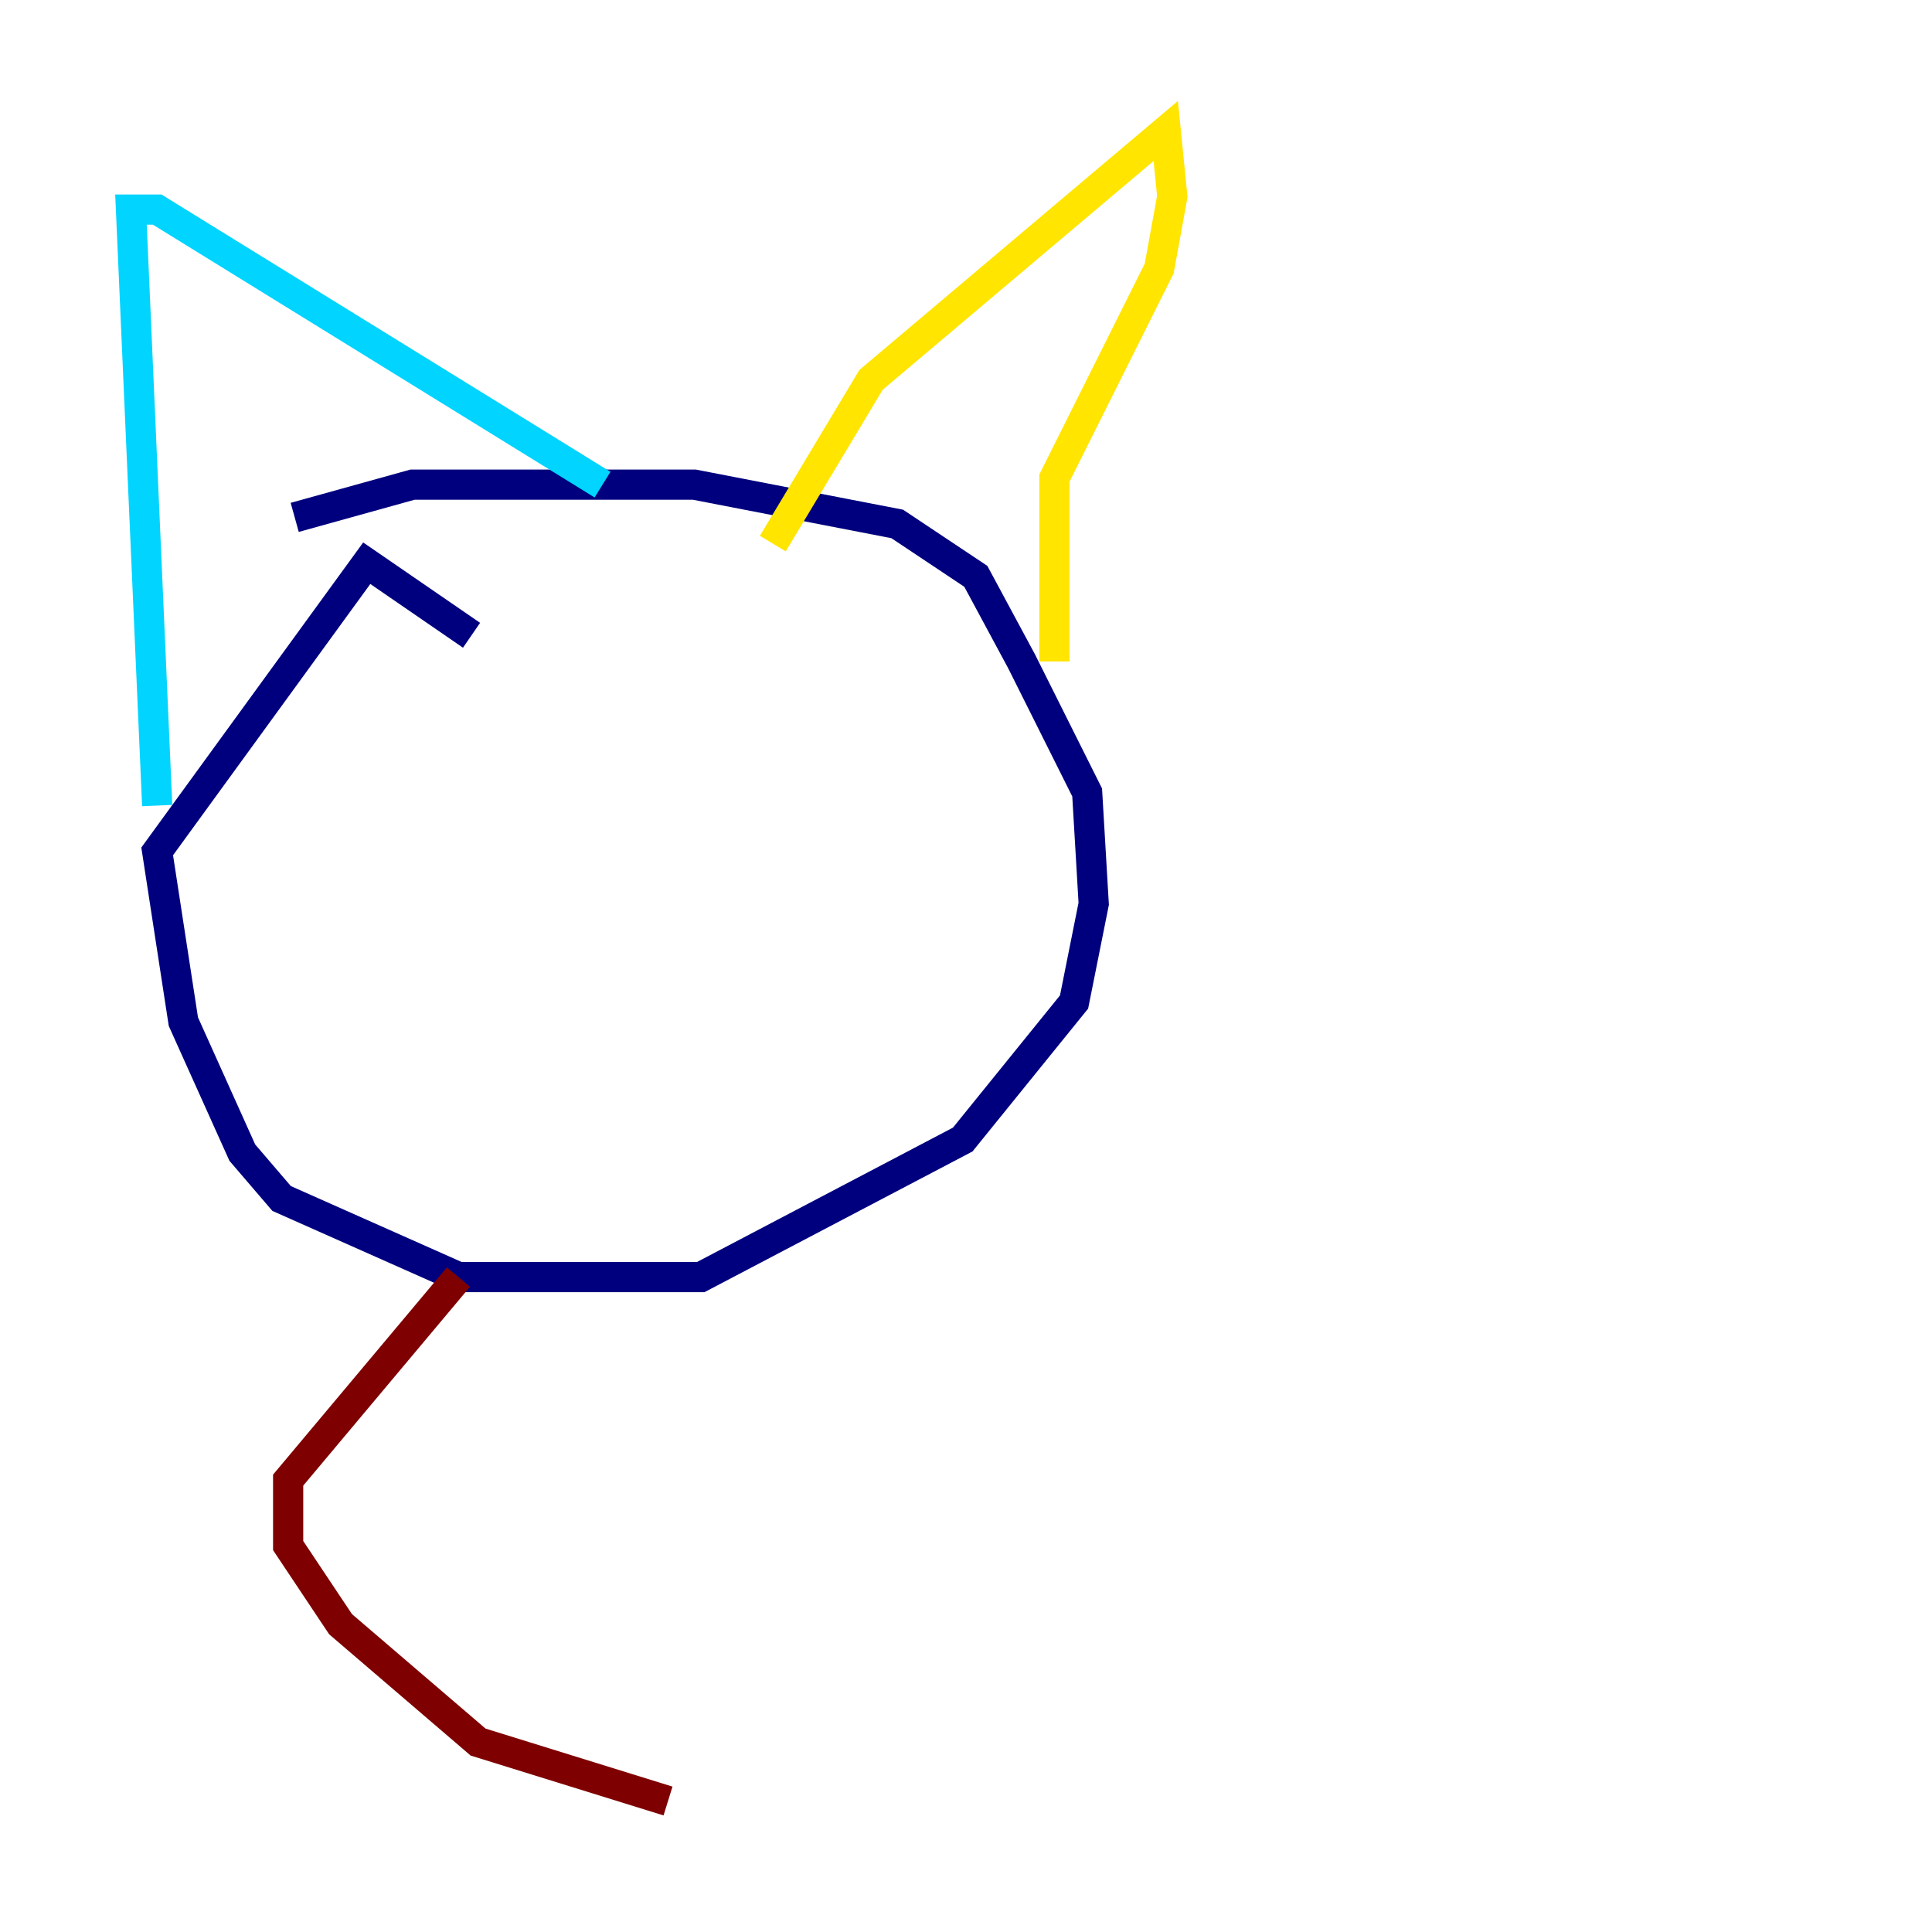 <?xml version="1.0" encoding="utf-8" ?>
<svg baseProfile="tiny" height="128" version="1.2" viewBox="0,0,128,128" width="128" xmlns="http://www.w3.org/2000/svg" xmlns:ev="http://www.w3.org/2001/xml-events" xmlns:xlink="http://www.w3.org/1999/xlink"><defs /><polyline fill="none" points="31.241,42.088 24.298,37.315 10.414,56.407 12.149,67.688 16.054,76.366 18.658,79.403 30.373,84.61 46.427,84.61 63.783,75.498 71.159,66.386 72.461,59.878 72.027,52.502 67.688,43.824 64.651,38.183 59.444,34.712 45.993,32.108 27.336,32.108 19.525,34.278" stroke="#00007f" stroke-width="2" /><polyline fill="none" points="10.414,53.37 8.678,13.885 10.414,13.885 39.919,32.108" stroke="#00d4ff" stroke-width="2" /><polyline fill="none" points="51.2,36.014 57.709,25.166 77.234,8.678 77.668,13.017 76.8,17.79 69.858,31.675 69.858,43.824" stroke="#ffe500" stroke-width="2" /><polyline fill="none" points="30.373,84.61 19.091,98.061 19.091,102.4 22.563,107.607 31.675,115.417 44.258,119.322" stroke="#7f0000" stroke-width="2" /></svg>